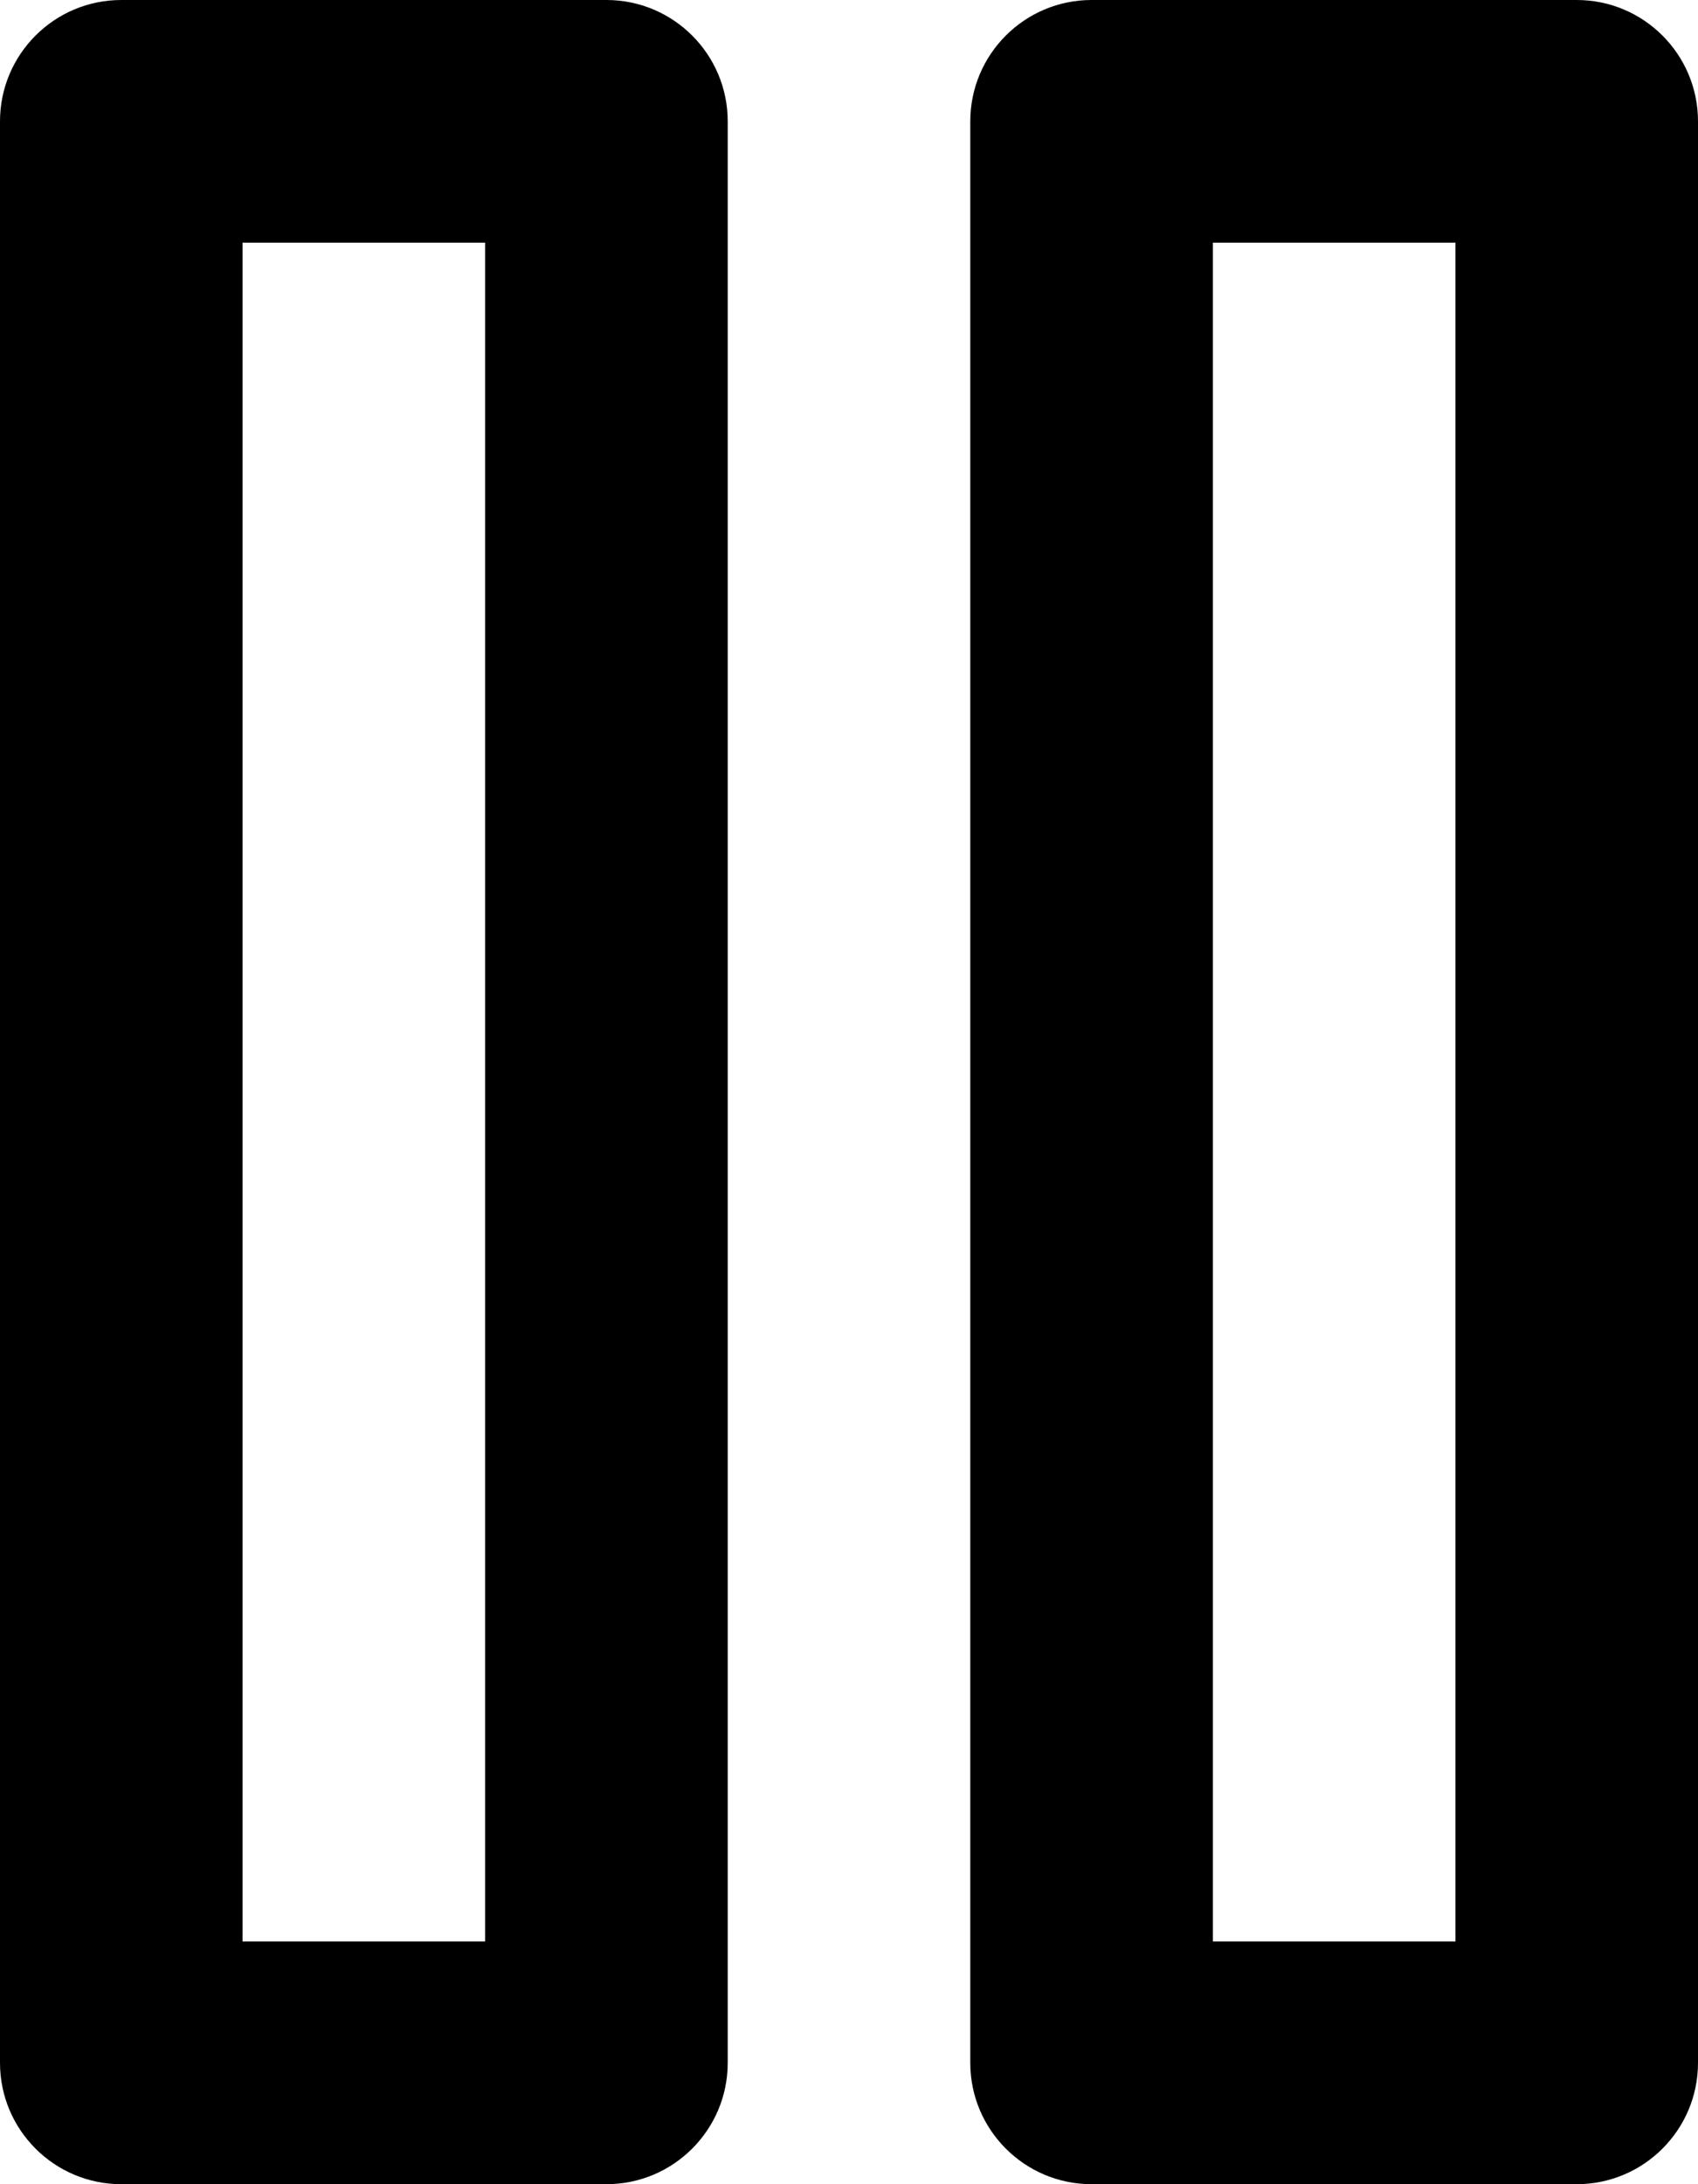 <svg width="14" height="18" viewBox="0 0 14 18" xmlns="http://www.w3.org/2000/svg">
<path fill-rule="evenodd" clip-rule="evenodd" d="M0 1C0 0.448 0.448 0 1 0H5C5.552 0 6 0.448 6 1V17C6 17.552 5.552 18 5 18H1C0.448 18 0 17.552 0 17V1ZM2 2V16H4V2H2ZM8 1C8 0.448 8.448 0 9 0H13C13.552 0 14 0.448 14 1V17C14 17.552 13.552 18 13 18H9C8.448 18 8 17.552 8 17V1ZM10 2V16H12V2H10Z" />
</svg>
